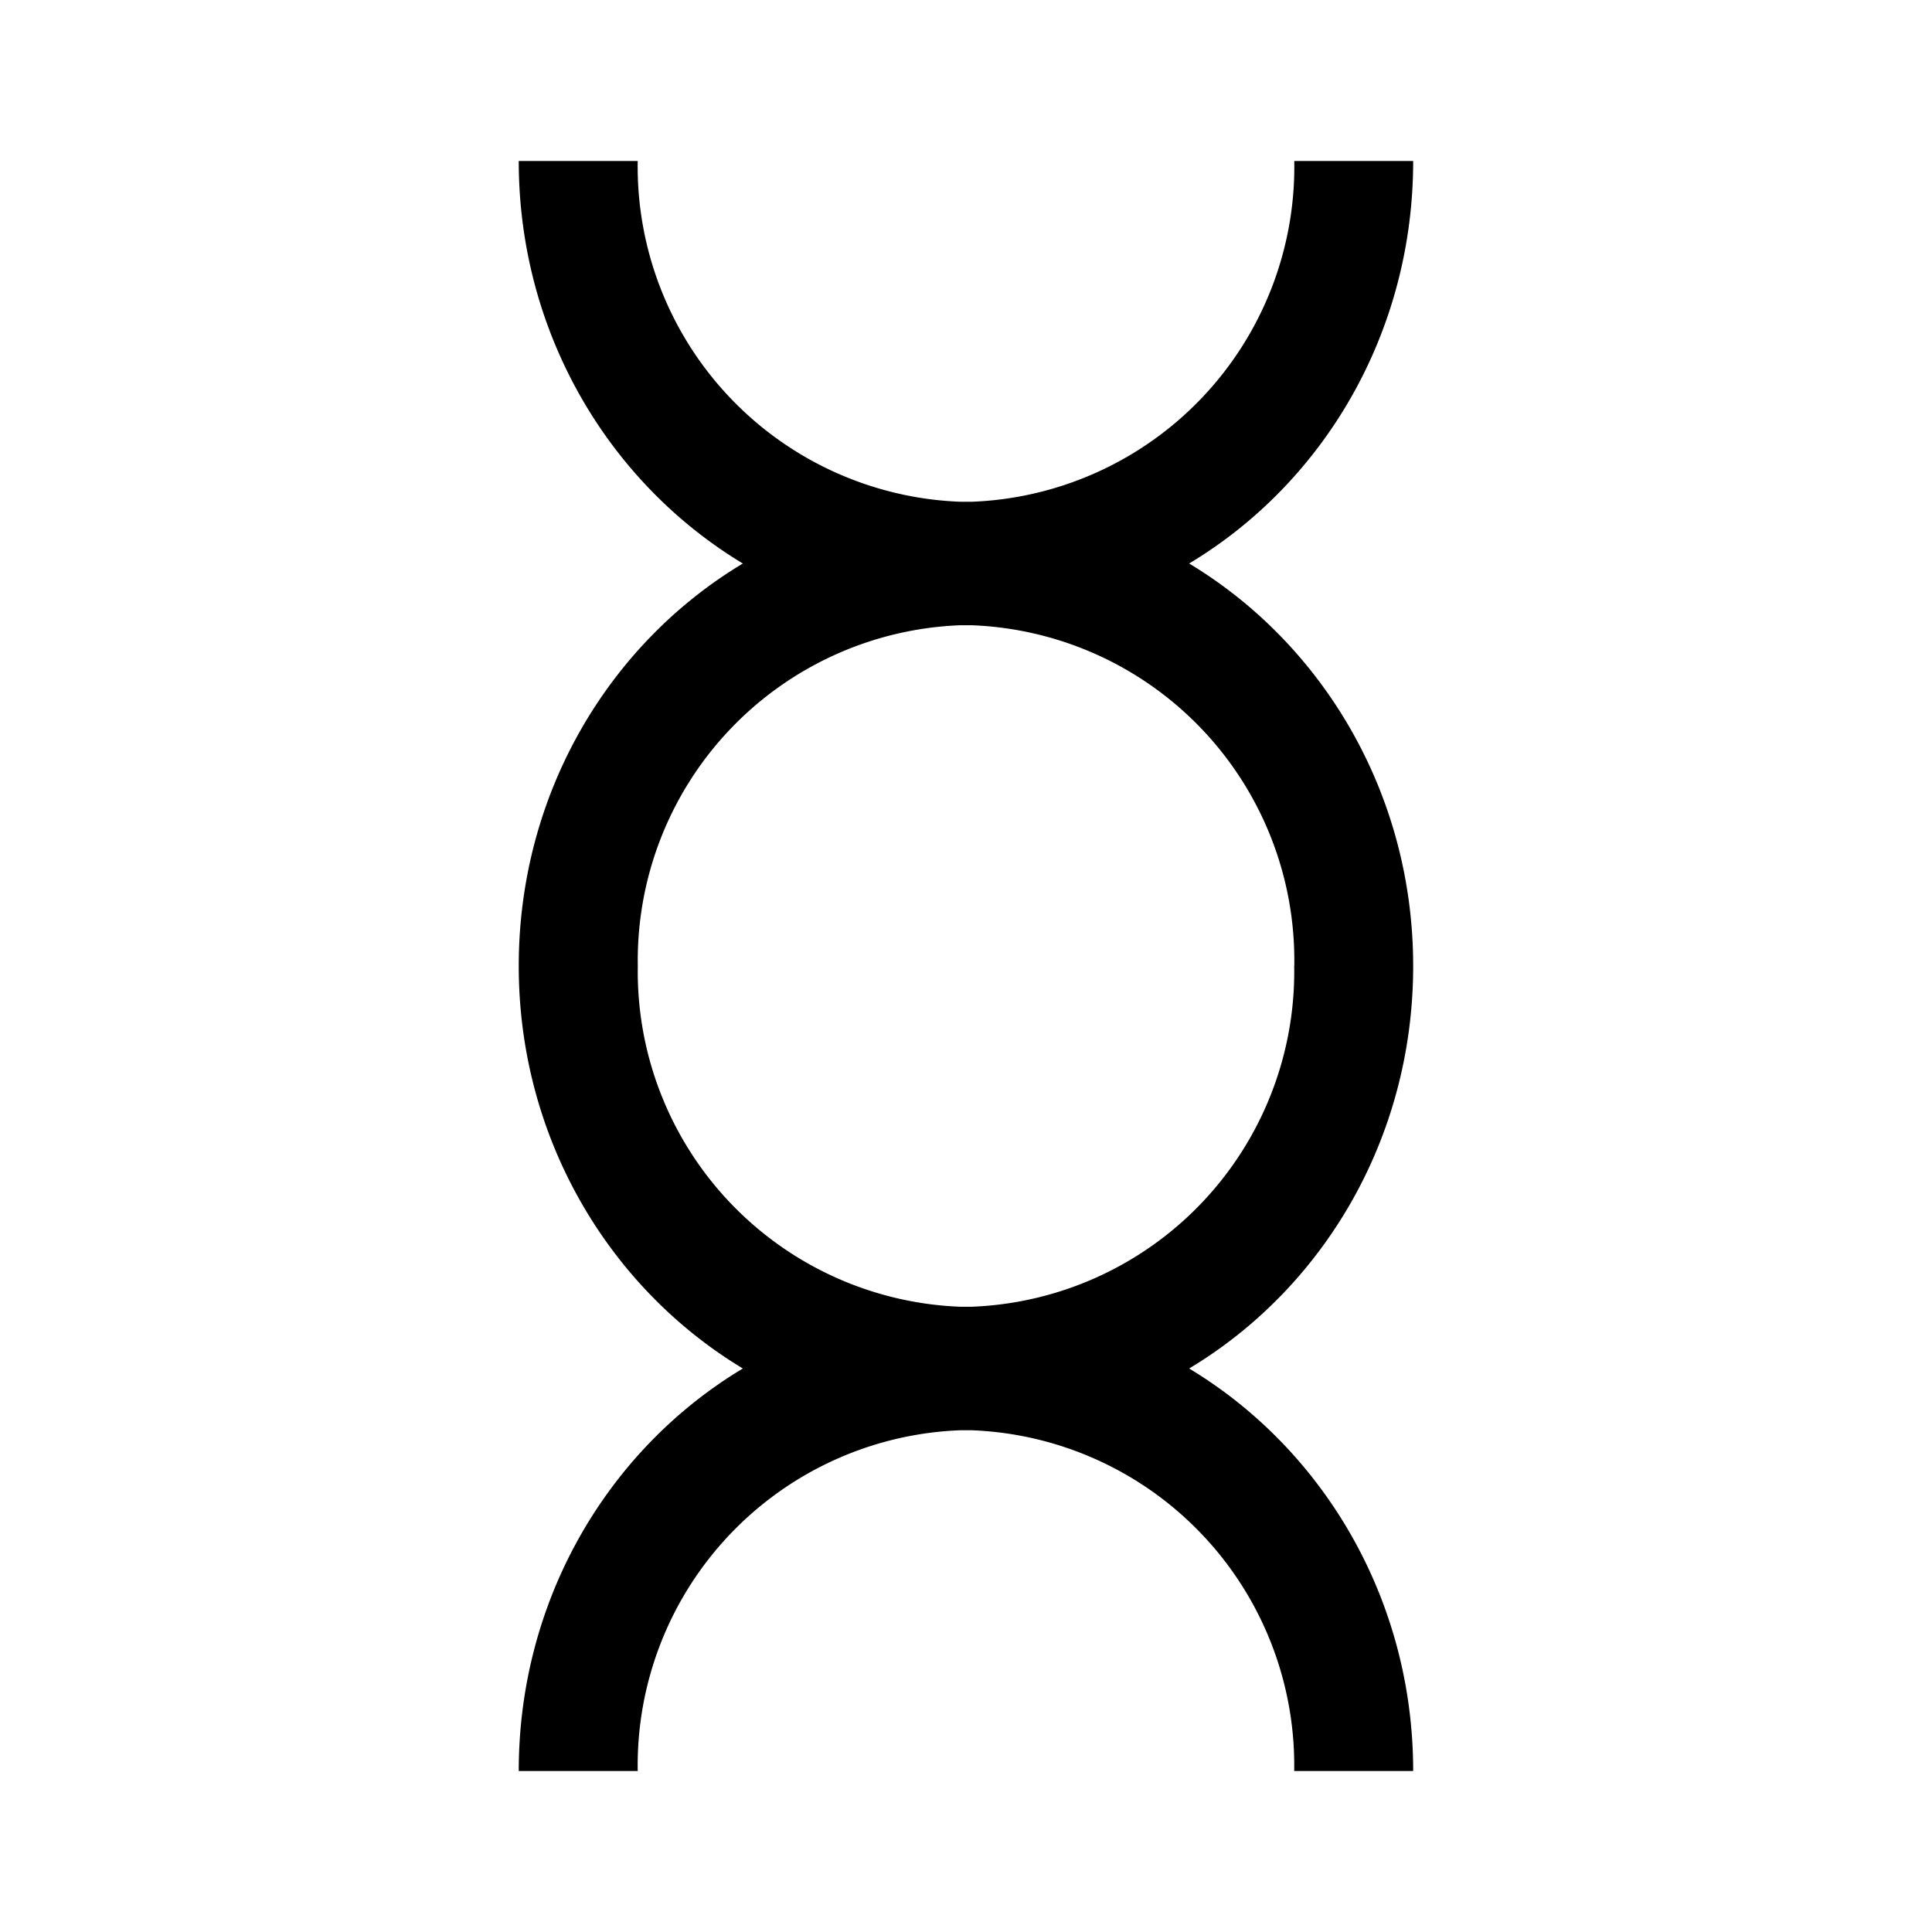 <svg xmlns="http://www.w3.org/2000/svg" xmlns:xlink="http://www.w3.org/1999/xlink" width="24" height="24" viewBox="0 0 24 24"><path fill="currentColor" d="M17.556 2h-1.478a4.166 4.166 0 0 1-4.006 4.233h-.144A4.167 4.167 0 0 1 7.922 2H6.444c0 2.139 1.123 4 2.784 5c-1.667 1-2.784 2.861-2.784 5s1.123 4 2.784 5c-1.667 1-2.784 2.861-2.784 5h1.478a4.166 4.166 0 0 1 4.011-4.233h.134A4.167 4.167 0 0 1 16.077 22h1.478c0-2.139-1.122-4-2.783-5c1.667-1 2.783-2.861 2.783-5s-1.122-4-2.783-5c1.667-1 2.783-2.861 2.783-5m-1.478 10a4.167 4.167 0 0 1-4.011 4.233h-.134A4.167 4.167 0 0 1 7.923 12a4.167 4.167 0 0 1 4.005-4.233h.144A4.166 4.166 0 0 1 16.078 12"/></svg>